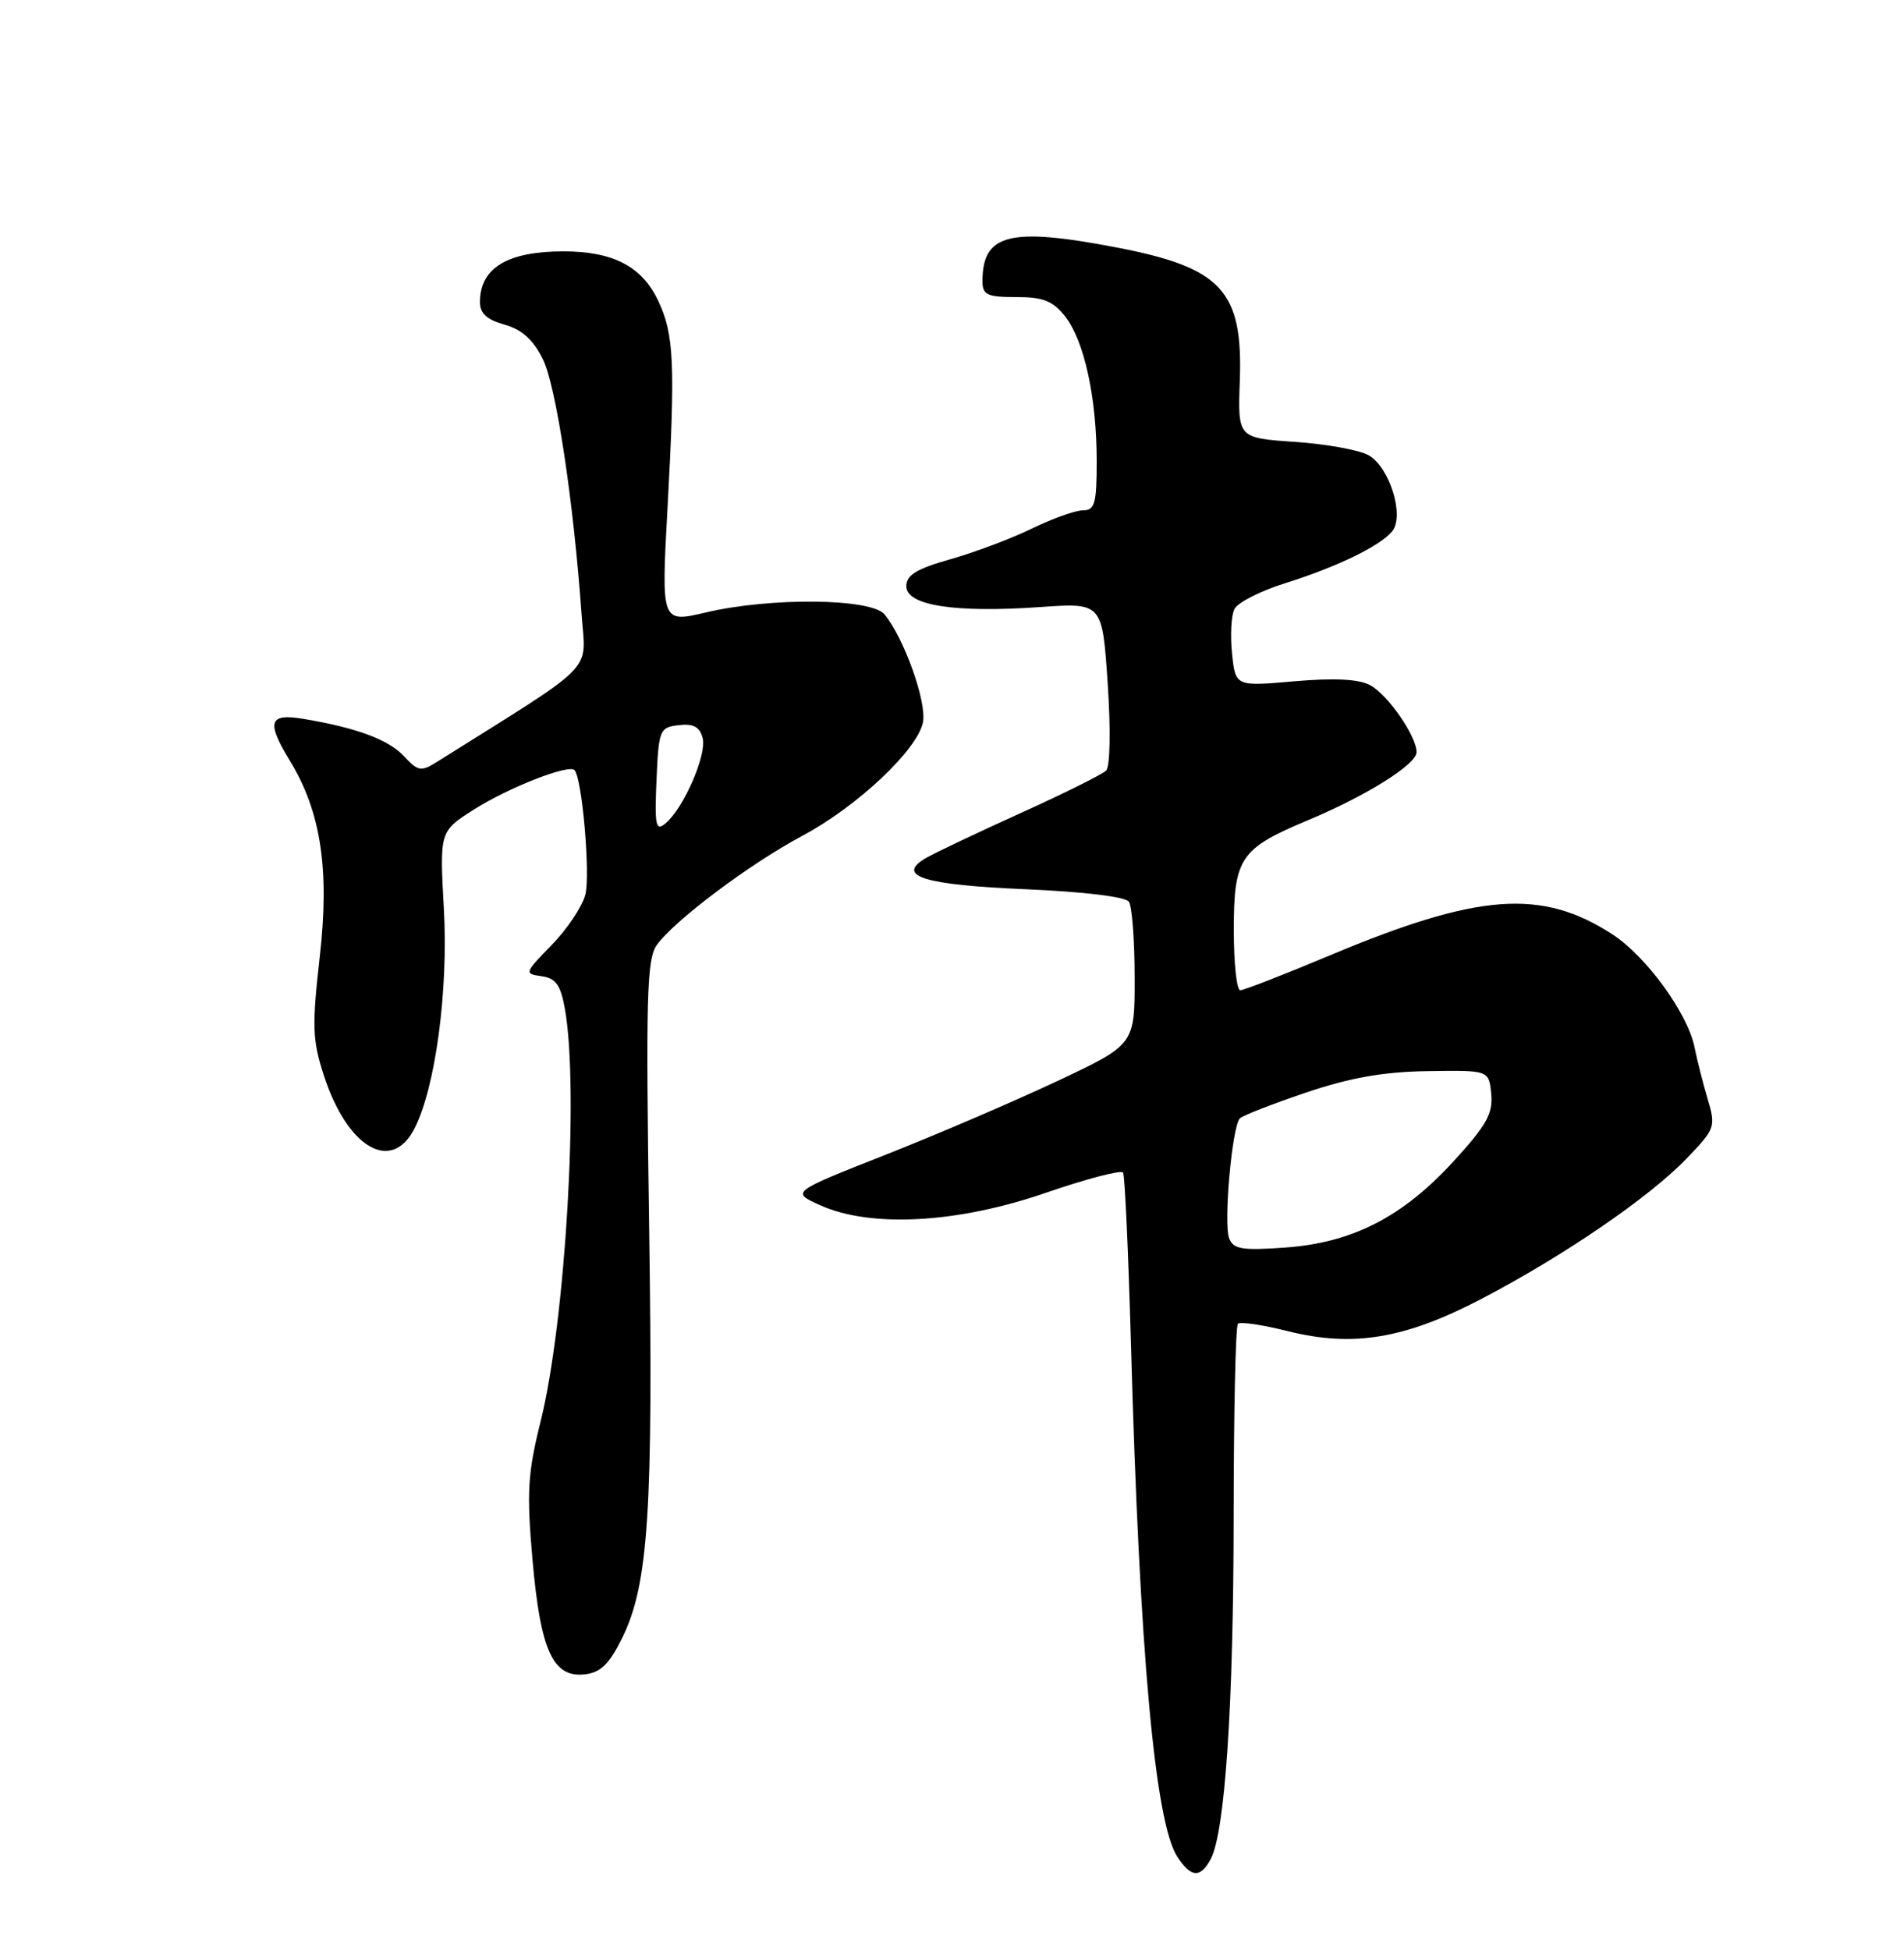 <?xml version="1.0" encoding="UTF-8" standalone="no"?>
<!DOCTYPE svg PUBLIC "-//W3C//DTD SVG 1.1//EN" "http://www.w3.org/Graphics/SVG/1.1/DTD/svg11.dtd" >
<svg xmlns="http://www.w3.org/2000/svg" xmlns:xlink="http://www.w3.org/1999/xlink" version="1.1" viewBox="0 0 250 256">
 <g >
 <path fill="currentColor"
d=" M 158.97 244.06 C 160.85 240.54 161.97 223.85 161.98 198.92 C 161.99 185.40 162.24 174.09 162.54 173.79 C 162.84 173.49 165.76 173.92 169.02 174.74 C 177.65 176.91 184.46 175.78 194.58 170.49 C 205.38 164.84 216.51 157.22 221.42 152.13 C 225.21 148.20 225.31 147.94 224.22 144.28 C 223.60 142.20 222.83 139.15 222.50 137.50 C 221.60 133.03 216.16 125.55 211.71 122.66 C 202.41 116.63 194.11 117.25 174.60 125.43 C 168.61 127.94 163.32 130.00 162.85 130.00 C 162.38 130.00 162.00 126.45 162.00 122.11 C 162.00 112.64 162.83 111.41 171.67 107.71 C 179.44 104.46 186.00 100.35 186.00 98.74 C 185.99 96.63 182.22 91.19 179.90 89.95 C 178.41 89.15 175.20 88.99 169.96 89.44 C 162.22 90.12 162.22 90.12 161.77 85.81 C 161.52 83.44 161.66 80.81 162.08 79.96 C 162.50 79.11 165.47 77.59 168.67 76.59 C 175.52 74.44 181.17 71.71 182.79 69.76 C 184.45 67.76 182.47 61.34 179.71 59.77 C 178.49 59.08 174.13 58.29 170.01 58.01 C 162.52 57.50 162.52 57.50 162.79 50.00 C 163.21 38.14 160.42 35.13 146.52 32.47 C 132.55 29.80 129.00 30.70 129.00 36.93 C 129.00 38.71 129.62 39.00 133.43 39.00 C 136.98 39.00 138.25 39.50 139.85 41.54 C 142.37 44.74 144.00 52.21 144.00 60.55 C 144.00 66.10 143.75 67.00 142.20 67.00 C 141.20 67.00 138.17 68.08 135.45 69.41 C 132.73 70.73 127.91 72.54 124.75 73.43 C 120.32 74.68 119.00 75.50 119.00 76.97 C 119.00 79.49 125.39 80.48 136.53 79.70 C 144.73 79.12 144.73 79.12 145.44 89.68 C 145.85 95.78 145.76 100.64 145.24 101.16 C 144.74 101.66 139.64 104.20 133.91 106.79 C 128.19 109.38 122.60 112.03 121.50 112.69 C 117.58 115.02 121.37 116.18 134.65 116.74 C 142.34 117.07 147.79 117.73 148.23 118.39 C 148.64 119.00 148.98 123.47 148.98 128.32 C 149.00 137.14 149.00 137.14 138.75 141.96 C 133.11 144.61 122.96 148.97 116.18 151.64 C 103.86 156.50 103.86 156.50 107.68 158.22 C 114.32 161.22 125.71 160.60 137.27 156.61 C 142.64 154.76 147.23 153.56 147.46 153.94 C 147.70 154.32 148.16 164.50 148.50 176.56 C 149.62 216.87 151.65 239.26 154.58 243.75 C 156.38 246.51 157.61 246.60 158.97 244.06 Z  M 81.71 215.00 C 85.15 208.01 85.78 198.22 85.23 160.87 C 84.79 131.05 84.92 125.95 86.22 124.09 C 88.45 120.92 98.41 113.43 105.31 109.75 C 112.57 105.88 120.49 98.42 121.19 94.81 C 121.70 92.14 118.69 83.73 116.13 80.65 C 114.37 78.54 101.17 78.40 92.66 80.41 C 86.82 81.78 86.82 81.78 87.65 66.64 C 88.68 47.69 88.51 43.88 86.41 39.46 C 84.28 34.97 80.49 33.00 73.98 33.00 C 66.65 33.00 63.05 35.17 63.02 39.61 C 63.00 41.13 63.89 41.96 66.25 42.62 C 68.55 43.27 70.02 44.60 71.29 47.18 C 73.02 50.70 75.31 65.79 76.36 80.64 C 76.91 88.47 78.71 86.63 57.44 99.98 C 55.28 101.34 54.91 101.28 53.05 99.28 C 51.01 97.09 46.76 95.52 39.75 94.36 C 35.31 93.63 34.96 94.78 38.05 99.85 C 42.14 106.55 43.29 114.11 41.99 125.57 C 40.95 134.73 41.01 136.54 42.53 141.21 C 45.61 150.67 51.37 154.06 54.40 148.20 C 57.17 142.83 58.88 130.11 58.28 119.32 C 57.72 109.14 57.72 109.14 62.24 106.27 C 66.78 103.39 74.64 100.31 75.43 101.10 C 76.43 102.10 77.54 114.89 76.85 117.48 C 76.43 119.05 74.44 122.02 72.42 124.08 C 68.85 127.74 68.82 127.84 71.12 128.16 C 72.99 128.43 73.62 129.31 74.18 132.50 C 76.04 143.04 74.25 173.42 71.01 186.50 C 69.28 193.44 69.14 195.87 69.92 204.80 C 70.97 216.73 72.61 220.30 76.81 219.81 C 78.87 219.57 80.02 218.45 81.71 215.00 Z  M 161.39 162.57 C 160.63 160.59 161.78 147.82 162.80 146.82 C 163.19 146.44 167.10 144.92 171.50 143.43 C 177.31 141.47 181.69 140.70 187.50 140.62 C 195.50 140.50 195.50 140.50 195.80 143.61 C 196.05 146.17 195.19 147.73 190.89 152.42 C 184.20 159.75 177.59 163.15 168.77 163.78 C 163.08 164.19 161.94 164.00 161.39 162.57 Z  M 86.20 102.41 C 86.49 95.79 86.61 95.49 89.12 95.20 C 91.05 94.97 91.88 95.42 92.26 96.90 C 92.83 99.08 89.76 106.12 87.38 108.10 C 86.10 109.17 85.94 108.41 86.20 102.41 Z "/>
</g>
</svg>